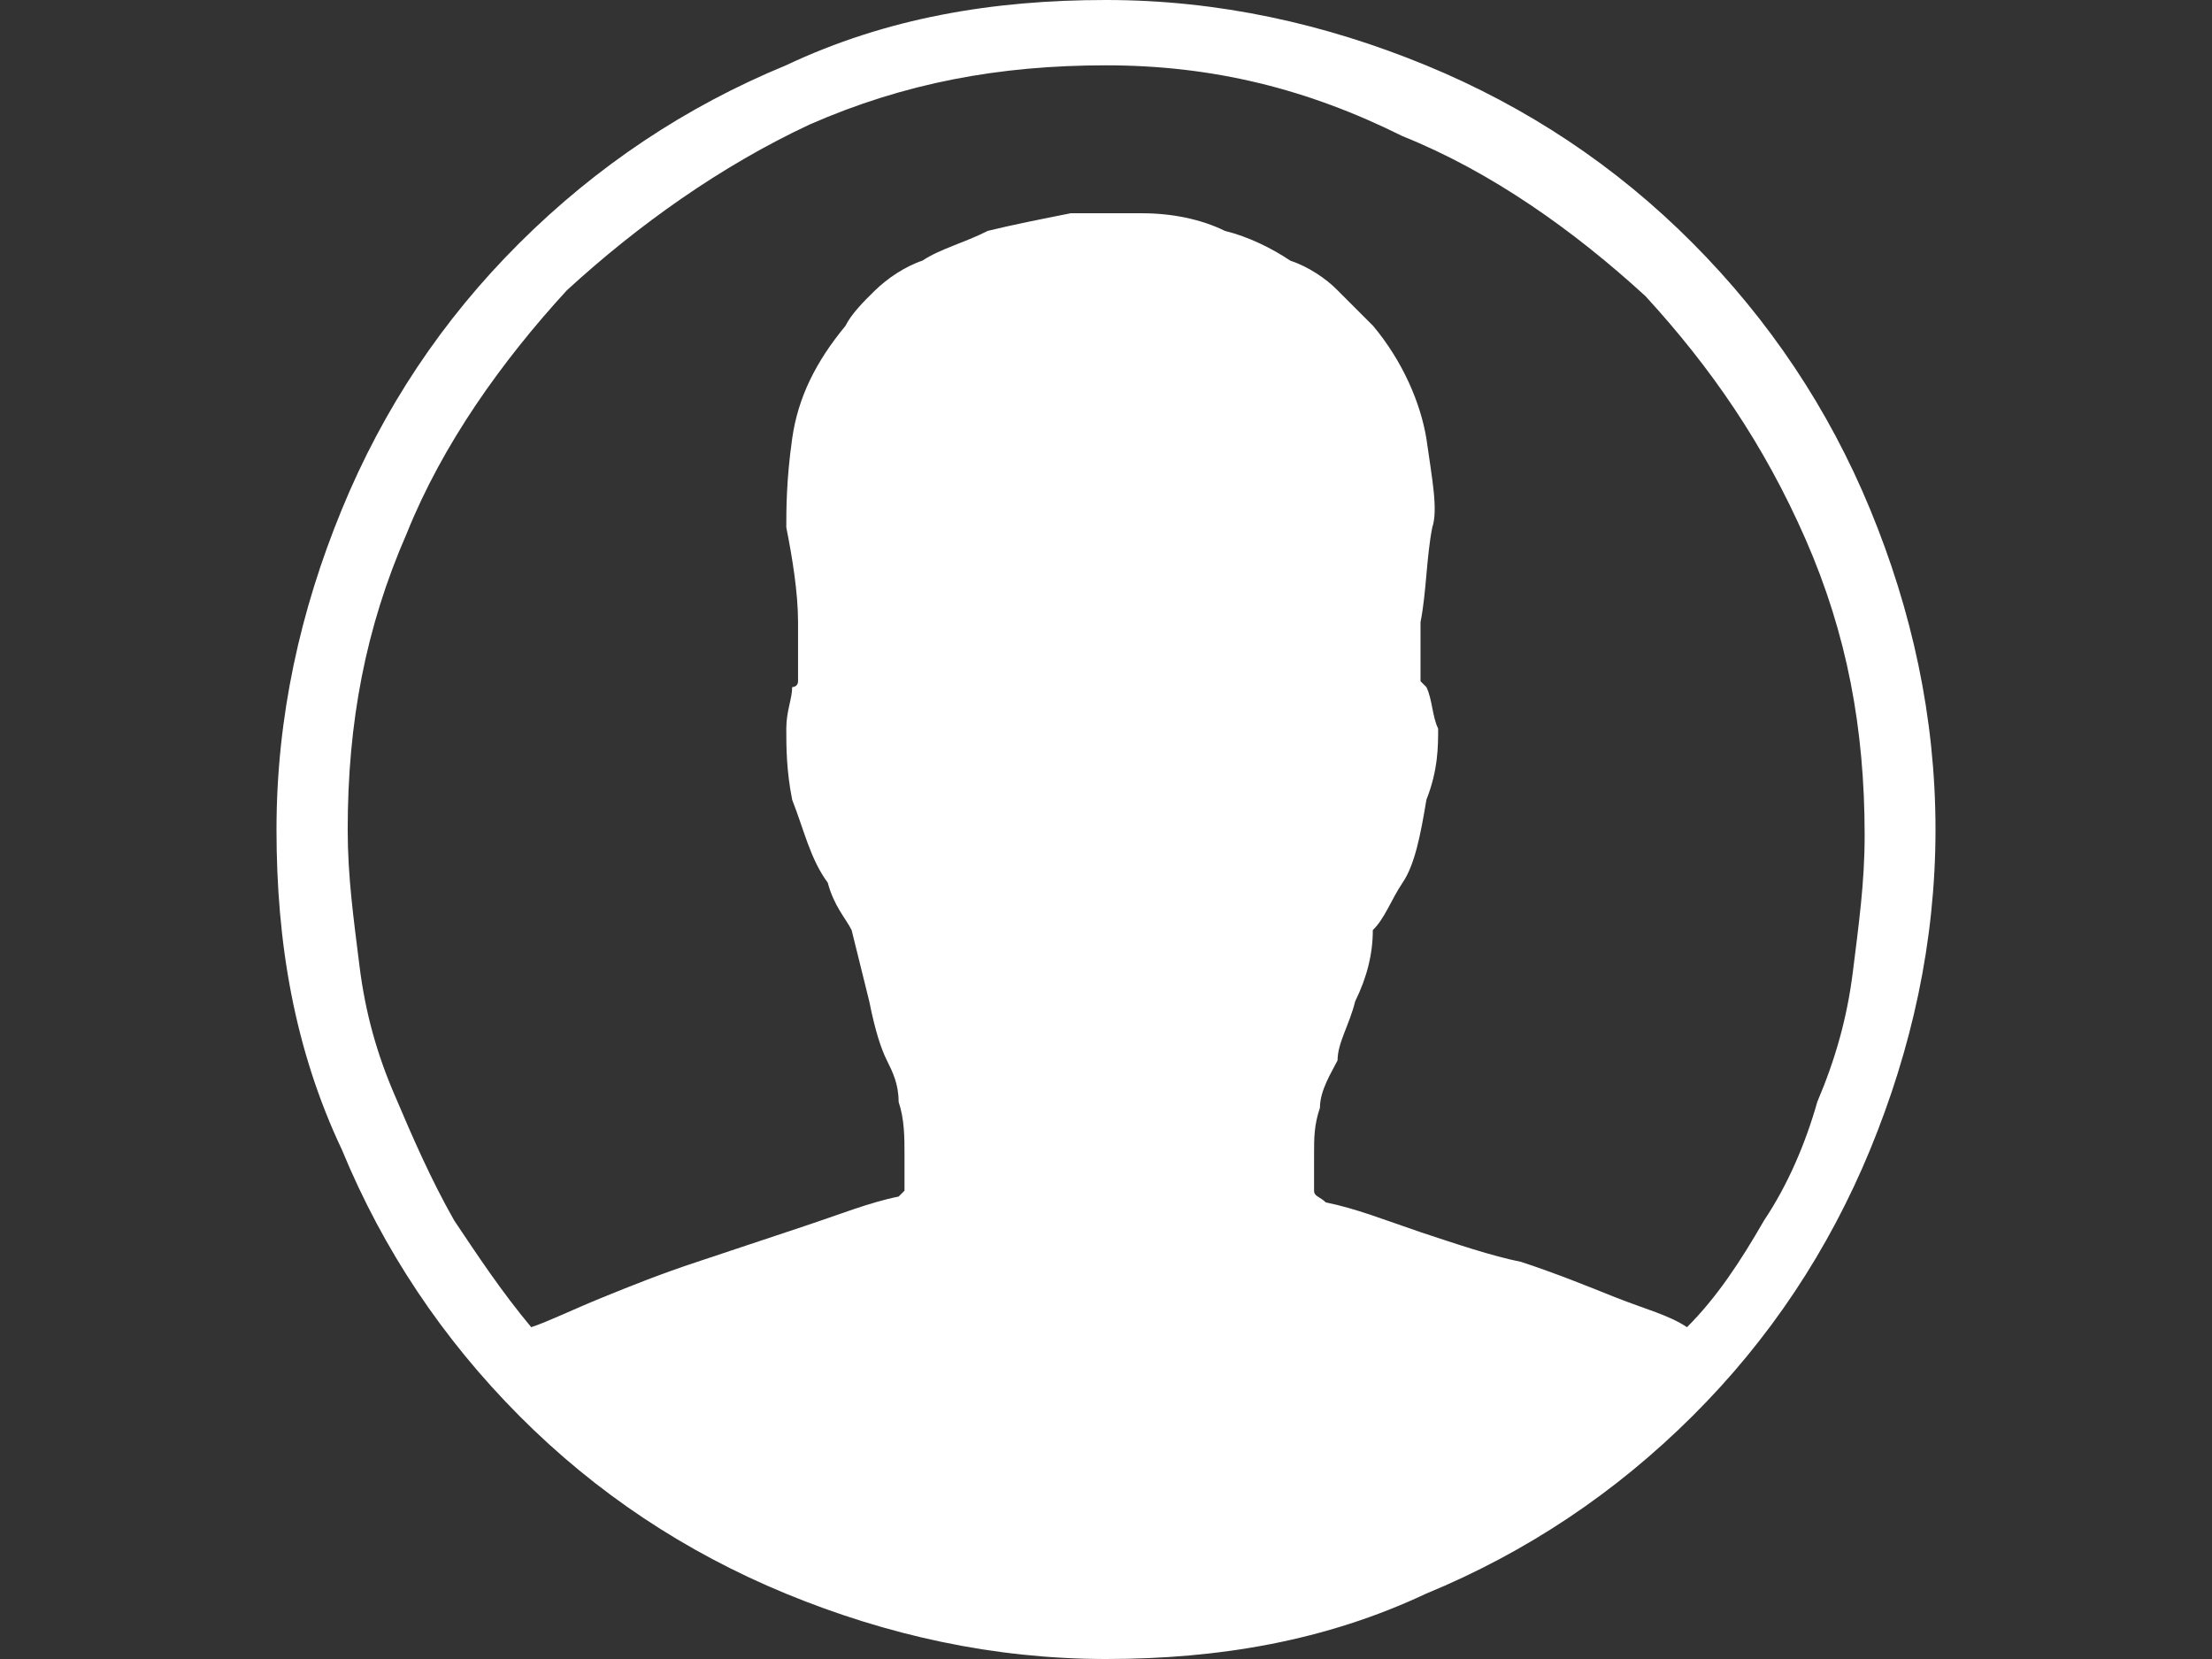<?xml version="1.0" encoding="utf-8"?>
<!-- Generator: Adobe Illustrator 17.1.0, SVG Export Plug-In . SVG Version: 6.00 Build 0)  -->
<!DOCTYPE svg PUBLIC "-//W3C//DTD SVG 1.1//EN" "http://www.w3.org/Graphics/SVG/1.1/DTD/svg11.dtd">
<svg version="1.1" id="Layer_1" xmlns="http://www.w3.org/2000/svg" xmlns:xlink="http://www.w3.org/1999/xlink" x="0px" y="0px"
	 viewBox="0 0 640 480" enable-background="new 0 0 640 480" xml:space="preserve">
<rect x="0" y="0" width="640" height="480" fill="#333333" stroke="none"/>
<g>
	<g>
		<path fill="#FFFFFF" d="M320,0c32.6,0,63.4,6.9,92.6,18.9c29.1,12,54.9,29.1,77.1,51.4s39.4,48,51.4,77.1s18.9,60,18.9,92.6
			s-6.9,63.4-18.9,92.6c-12,29.1-29.1,54.9-51.4,77.1s-48,39.4-77.1,51.4c-29.1,13.7-60,18.9-92.6,18.9s-63.4-6.9-92.6-18.9
			c-29.1-12-54.9-29.1-77.1-51.4s-39.4-48-51.4-77.1C85.1,303.4,80,272.6,80,240s6.9-63.4,18.9-92.6s29.1-54.9,51.4-77.1
			s48-39.4,77.1-51.4C256.6,5.1,287.4,0,320,0z M320,18.9c-30.9,0-58.3,5.1-85.7,17.1c-25.7,12-49.7,29.1-70.3,48
			c-18.9,20.6-36,44.6-46.3,70.3c-12,27.4-17.1,54.9-17.1,85.7c0,13.7,1.7,25.7,3.4,39.4c1.7,13.7,5.1,25.7,10.3,37.7
			c5.1,12,10.3,24,17.1,36c6.9,10.3,13.7,20.6,22.3,30.9c5.1-1.7,12-5.1,20.6-8.6s17.1-6.9,27.4-10.3s20.6-6.9,30.9-10.3
			s18.9-6.9,27.4-8.6l1.7-1.7c0,0,0-5.1,0-10.3c0-5.1,0-10.3-1.7-15.4c0-5.1-1.7-8.6-3.4-12s-3.4-8.6-5.1-17.1
			c-1.7-6.9-3.4-13.7-5.1-20.6c-1.7-3.4-5.1-6.9-6.9-13.7c-5.1-6.9-6.9-15.4-10.3-24c-1.7-8.6-1.7-15.4-1.7-20.6
			c0-5.1,1.7-8.6,1.7-12c0,0,1.7,0,1.7-1.7s0-8.6,0-17.1c0-8.6-1.7-18.9-3.4-27.4c0-5.1,0-13.7,1.7-25.7s6.9-22.3,15.4-32.6
			c1.7-3.4,5.1-6.9,8.6-10.3s8.6-6.9,13.7-8.6c5.1-3.4,12-5.1,18.9-8.6c6.9-1.7,15.4-3.4,24-5.1h20.6c8.6,0,17.1,1.7,24,5.1
			c6.9,1.7,13.7,5.1,18.9,8.6c5.1,1.7,10.3,5.1,13.7,8.6c3.4,3.4,6.9,6.9,10.3,10.3c8.6,10.3,13.7,22.3,15.4,32.6
			c1.7,12,3.4,20.6,1.7,25.7c-1.7,8.6-1.7,18.9-3.4,27.4c0,8.6,0,15.4,0,17.1l1.7,1.7c1.7,3.4,1.7,8.6,3.4,12c0,5.1,0,12-3.4,20.6
			c-1.7,10.3-3.4,18.9-6.9,24c-3.4,5.1-5.1,10.3-8.6,13.7c0,6.9-1.7,13.7-5.1,20.6c-1.7,6.9-5.1,12-5.1,17.1
			c-1.7,3.4-5.1,8.6-5.1,13.7c-1.7,5.1-1.7,8.6-1.7,13.7s0,8.6,0,10.3s1.7,1.7,3.4,3.4c8.6,1.7,17.1,5.1,27.4,8.6
			c10.3,3.4,20.6,6.9,29.1,8.6c10.3,3.4,18.9,6.9,27.4,10.3c8.6,3.4,15.4,5.1,20.6,8.6c8.6-8.6,15.4-18.9,22.3-30.9
			c6.9-10.3,12-22.3,15.4-34.3c5.1-12,8.6-24,10.3-37.7s3.4-25.7,3.4-39.4c0-30.9-5.1-58.3-17.1-85.7c-12-27.4-27.4-49.7-46.3-70.3
			c-20.6-18.9-44.6-36-70.3-46.3C378.3,25.7,350.9,18.9,320,18.9z"/>
	</g>
</g>
</svg>
